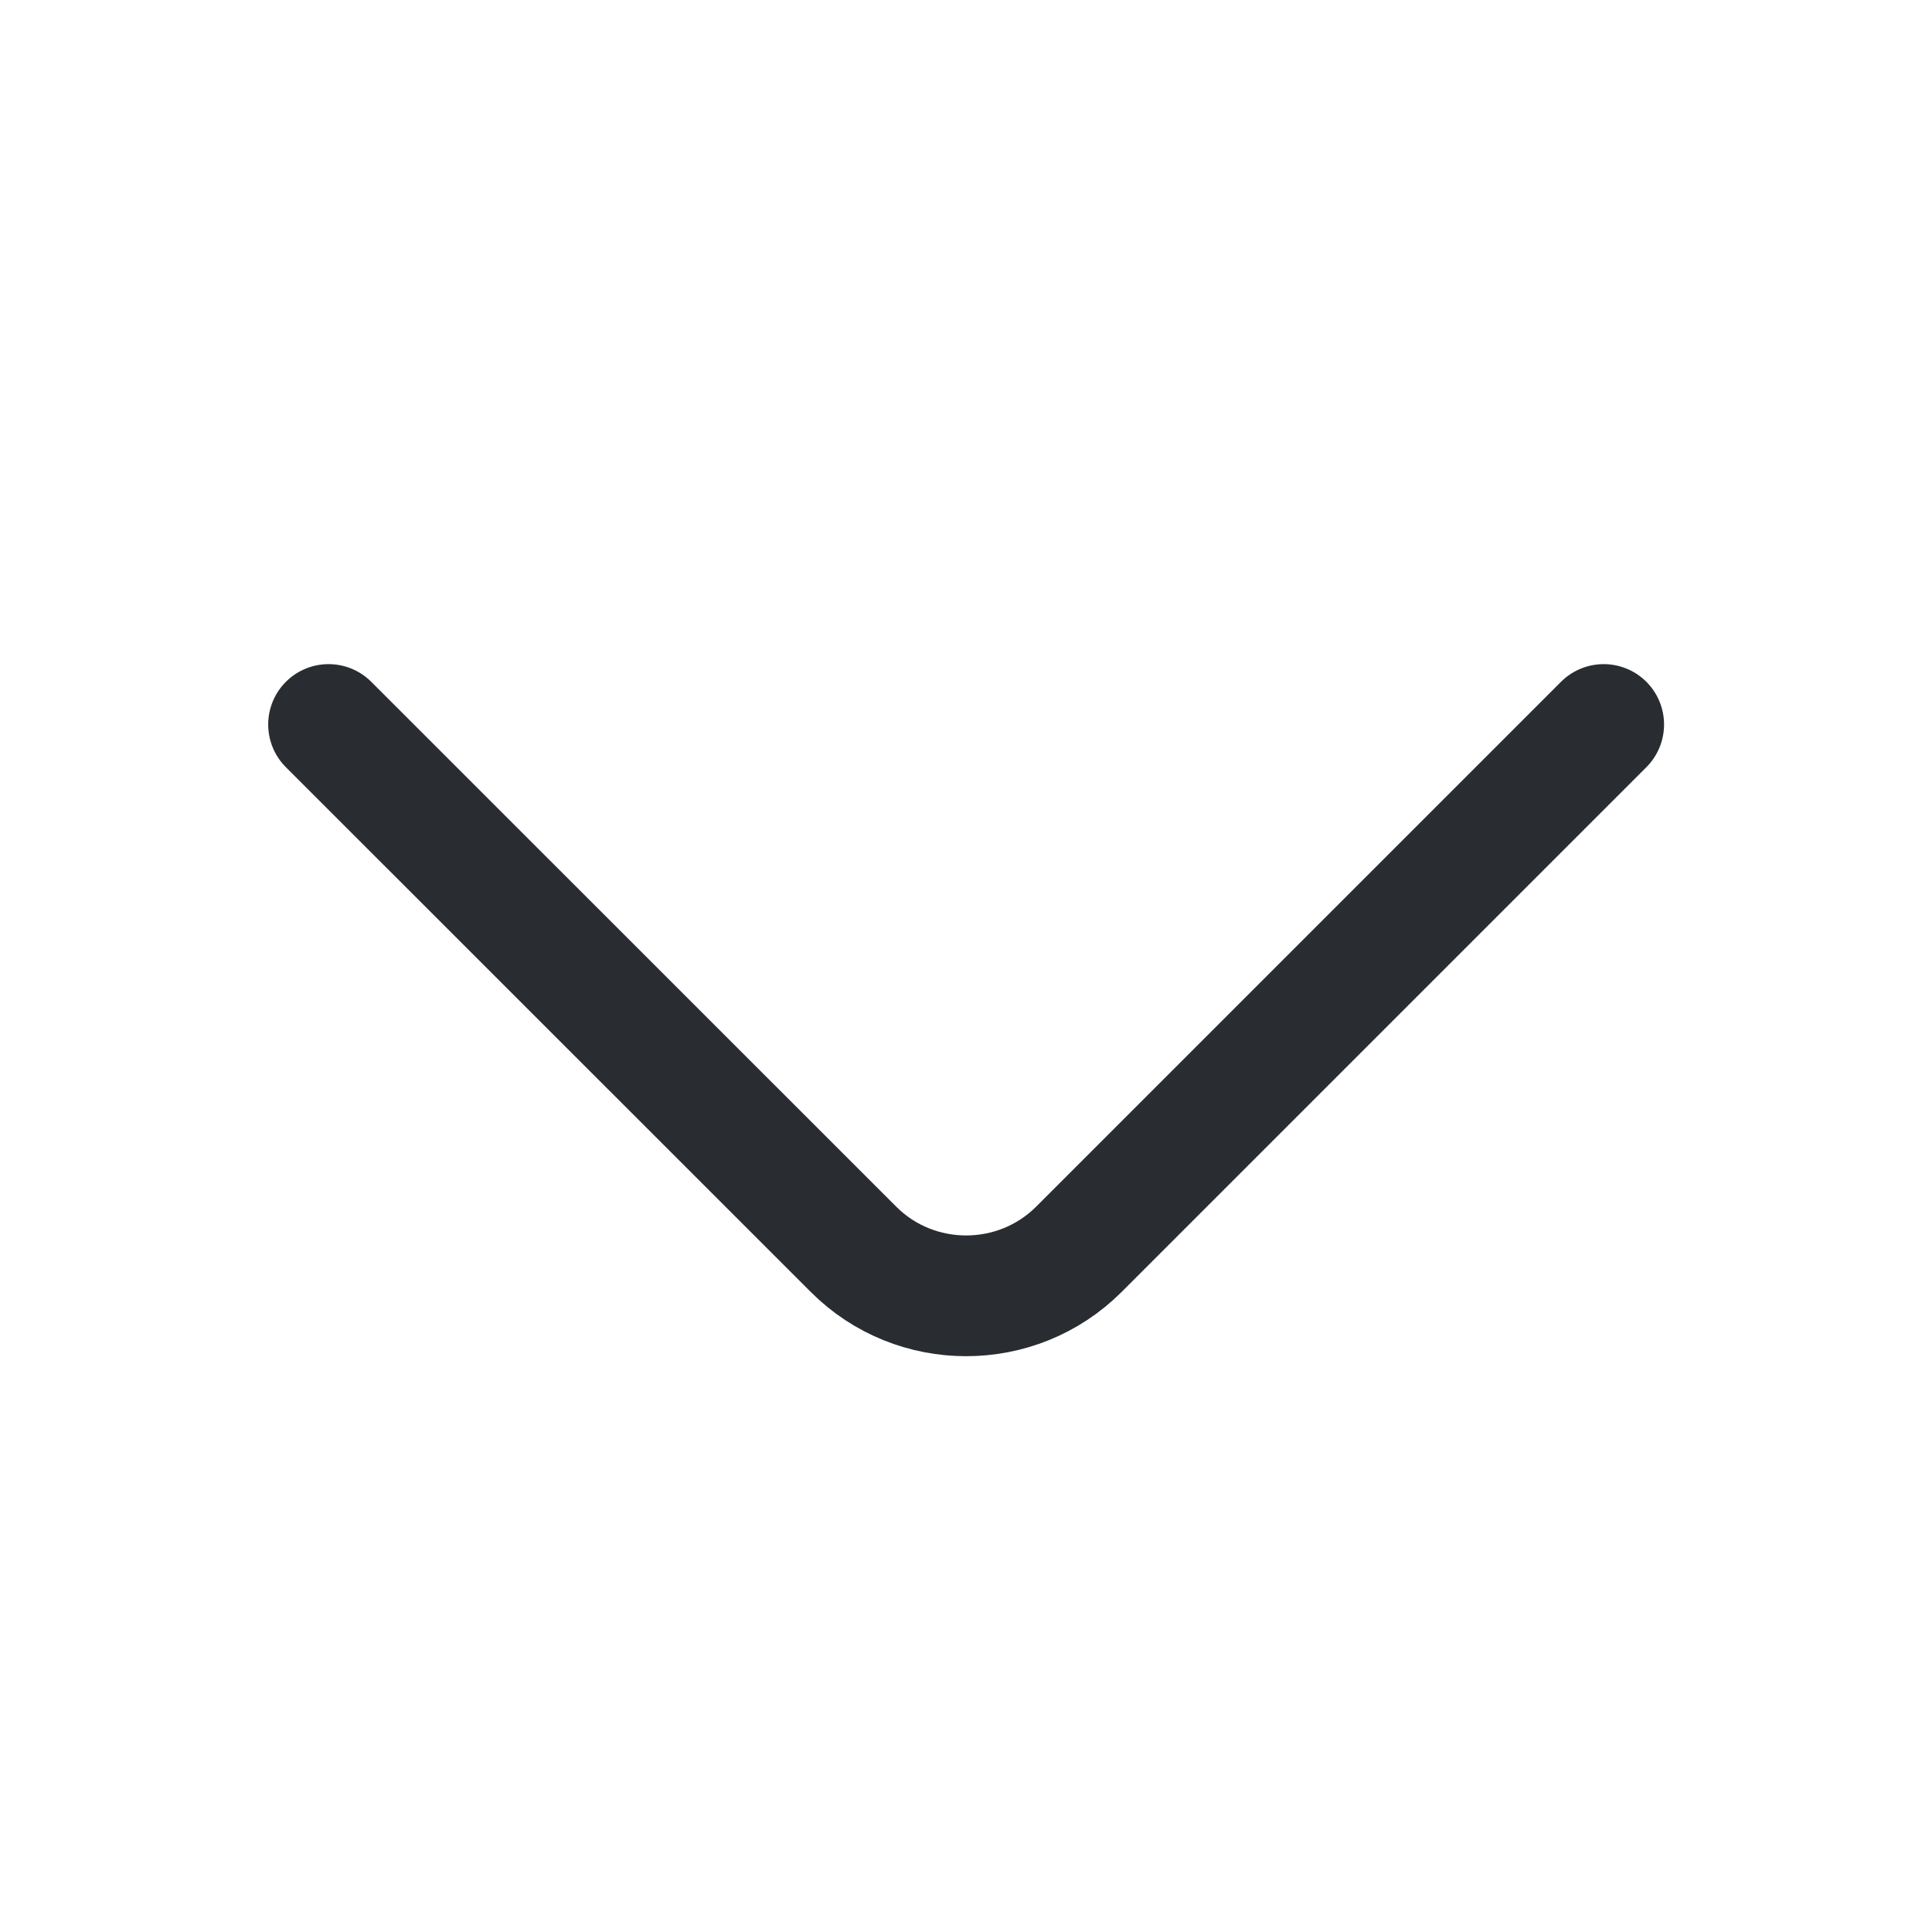 <svg width="16" height="16" viewBox="0 0 16 16" fill="none" xmlns="http://www.w3.org/2000/svg">
<path d="M2.721 6L7.068 10.346C7.581 10.86 8.421 10.86 8.935 10.346L13.281 6" stroke="#292D32" stroke-miterlimit="10" stroke-linecap="round" stroke-linejoin="round"/>
</svg>

